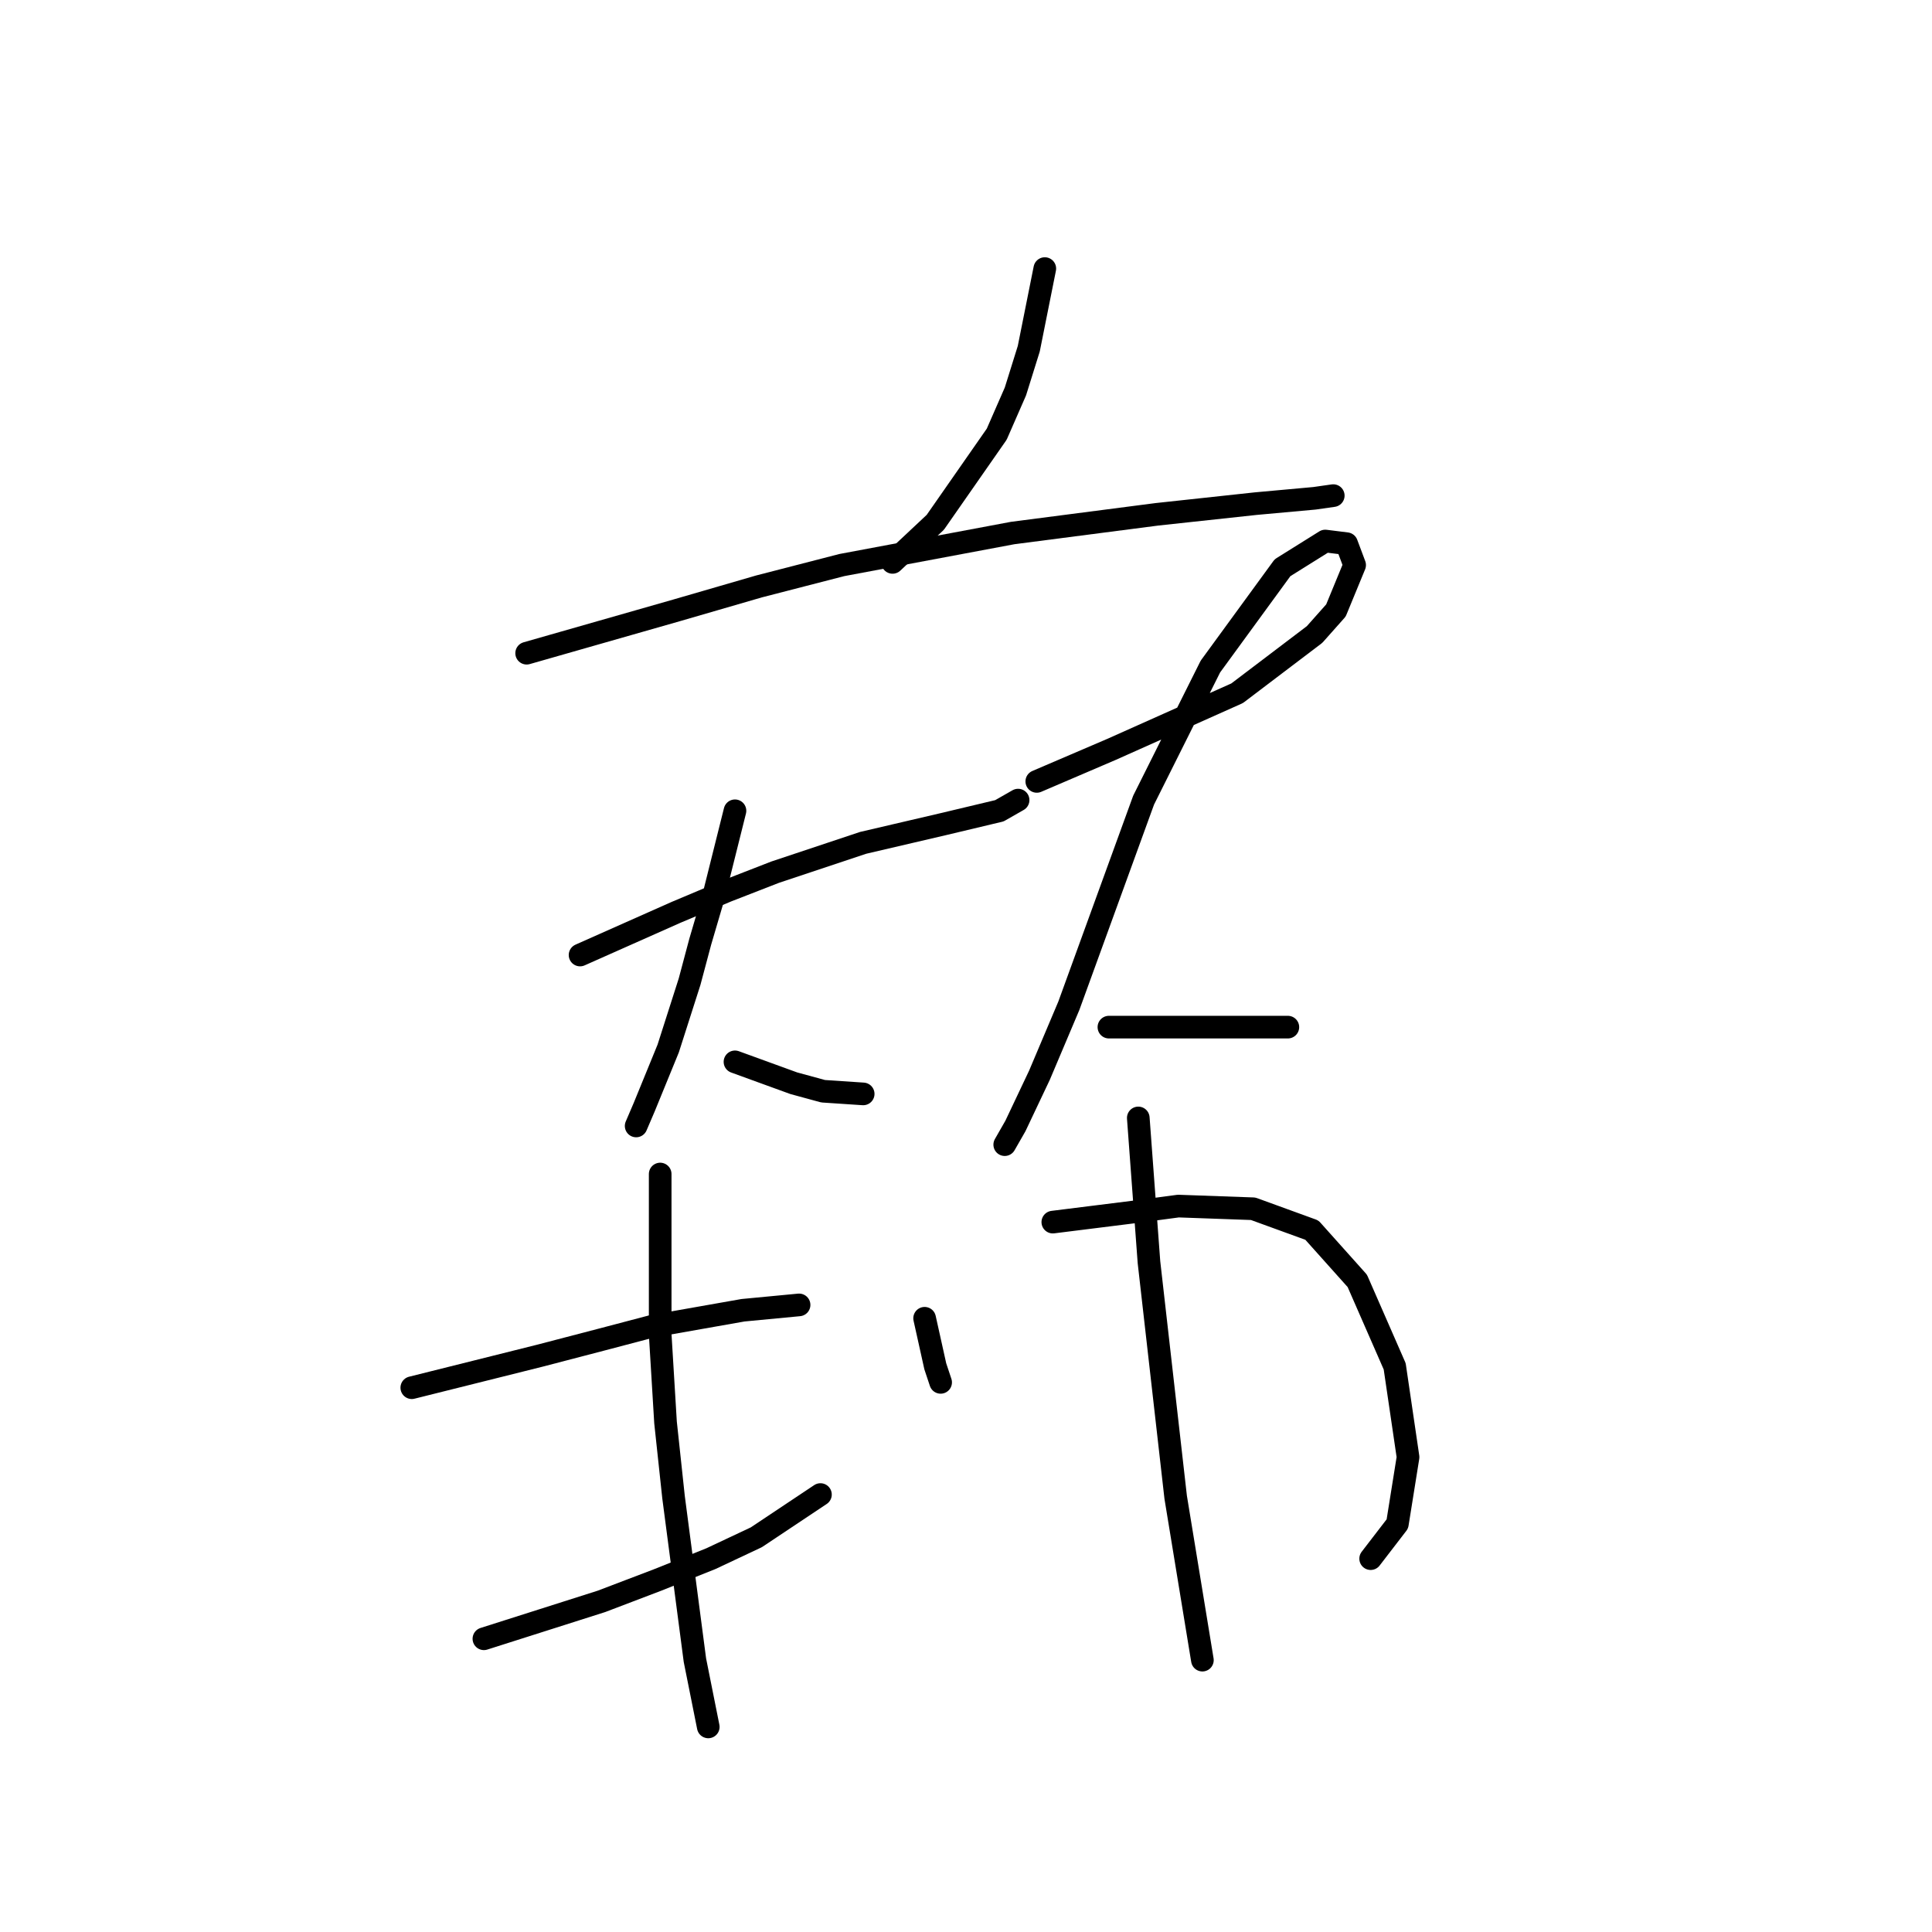 <?xml version="1.0" standalone="no"?>
    <svg width="256" height="256" xmlns="http://www.w3.org/2000/svg" version="1.1">
    <polyline stroke="black" stroke-width="3" stroke-linecap="round" fill="transparent" stroke-linejoin="round" points="138.442 35.589 137.38 40.898 136.318 46.207 134.549 51.869 132.071 57.532 123.931 69.211 118.269 74.52 118.269 74.52 " />
        <polyline stroke="black" stroke-width="3" stroke-linecap="round" fill="transparent" stroke-linejoin="round" points="69.783 86.553 79.692 83.721 89.602 80.89 100.573 77.705 111.544 74.874 134.195 70.627 153.306 68.149 166.401 66.734 174.187 66.026 176.664 65.672 176.664 65.672 " />
        <polyline stroke="black" stroke-width="3" stroke-linecap="round" fill="transparent" stroke-linejoin="round" points="76.861 126.545 83.232 123.713 89.602 120.882 96.326 118.051 102.697 115.573 114.376 111.68 124.993 109.203 132.425 107.433 134.903 106.018 134.903 106.018 " />
        <polyline stroke="black" stroke-width="3" stroke-linecap="round" fill="transparent" stroke-linejoin="round" points="97.388 107.433 95.972 113.096 94.557 118.759 92.787 124.775 91.371 130.084 88.54 138.932 85.355 146.718 84.293 149.195 84.293 149.195 " />
        <polyline stroke="black" stroke-width="3" stroke-linecap="round" fill="transparent" stroke-linejoin="round" points="97.388 140.701 101.281 142.117 105.174 143.532 109.067 144.594 114.376 144.948 114.376 144.948 " />
        <polyline stroke="black" stroke-width="3" stroke-linecap="round" fill="transparent" stroke-linejoin="round" points="137.38 103.54 142.335 101.417 147.29 99.293 163.923 91.861 174.187 84.075 177.018 80.89 179.496 74.874 178.434 72.042 175.603 71.688 169.94 75.227 160.384 88.322 151.536 106.018 145.874 121.59 141.627 133.269 137.734 142.471 134.549 149.195 133.133 151.672 133.133 151.672 " />
        <polyline stroke="black" stroke-width="3" stroke-linecap="round" fill="transparent" stroke-linejoin="round" points="146.936 136.1 154.722 136.1 162.508 136.1 165.693 136.1 170.648 136.1 170.648 136.1 " />
        <polyline stroke="black" stroke-width="3" stroke-linecap="round" fill="transparent" stroke-linejoin="round" points="54.565 183.878 63.059 181.755 71.552 179.631 79.692 177.508 86.417 175.738 98.45 173.615 105.882 172.907 105.882 172.907 " />
        <polyline stroke="black" stroke-width="3" stroke-linecap="round" fill="transparent" stroke-linejoin="round" points="64.12 217.146 71.906 214.669 79.692 212.191 87.125 209.36 94.203 206.529 100.219 203.698 108.713 198.035 108.713 198.035 " />
        <polyline stroke="black" stroke-width="3" stroke-linecap="round" fill="transparent" stroke-linejoin="round" points="87.478 155.565 87.478 166.183 87.478 176.8 88.186 188.479 89.248 198.389 92.079 219.977 93.849 228.825 93.849 228.825 " />
        <polyline stroke="black" stroke-width="3" stroke-linecap="round" fill="transparent" stroke-linejoin="round" points="122.516 174.677 123.224 177.862 123.931 181.047 124.639 183.171 124.639 183.171 " />
        <polyline stroke="black" stroke-width="3" stroke-linecap="round" fill="transparent" stroke-linejoin="round" points="139.504 161.936 145.166 161.228 150.829 160.52 156.137 159.812 166.047 160.166 173.833 162.998 179.849 169.722 184.804 181.047 186.574 193.08 185.158 201.928 181.619 206.529 181.619 206.529 " />
        <polyline stroke="black" stroke-width="3" stroke-linecap="round" fill="transparent" stroke-linejoin="round" points="150.829 148.133 151.536 157.689 152.244 167.245 155.783 198.389 159.323 219.977 159.323 219.977 " />
        </svg>